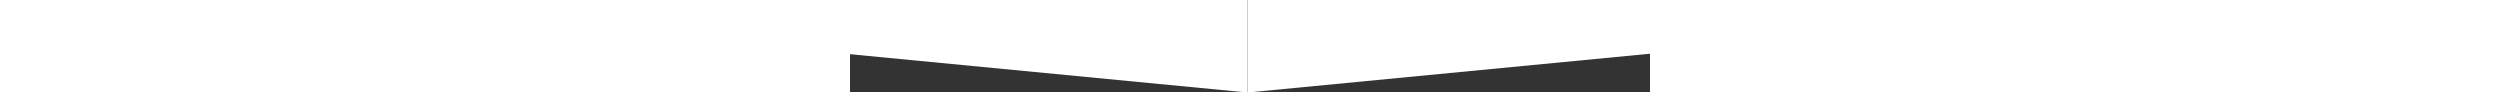 <svg xmlns="http://www.w3.org/2000/svg" width="1000" height="37" viewBox="0 0 320 37" fill="white">
  <rect x="0" y="0" width="320" height="37" fill="#333333" stroke="none"/>
  <path fill-rule="evenodd" clip-rule="evenodd" d="M-225 0H159V37L-225 0Z" fill="white"/>
  <path fill-rule="evenodd" clip-rule="evenodd" d="M543 0H159V37L543 0Z" fill="white"/>
</svg>
